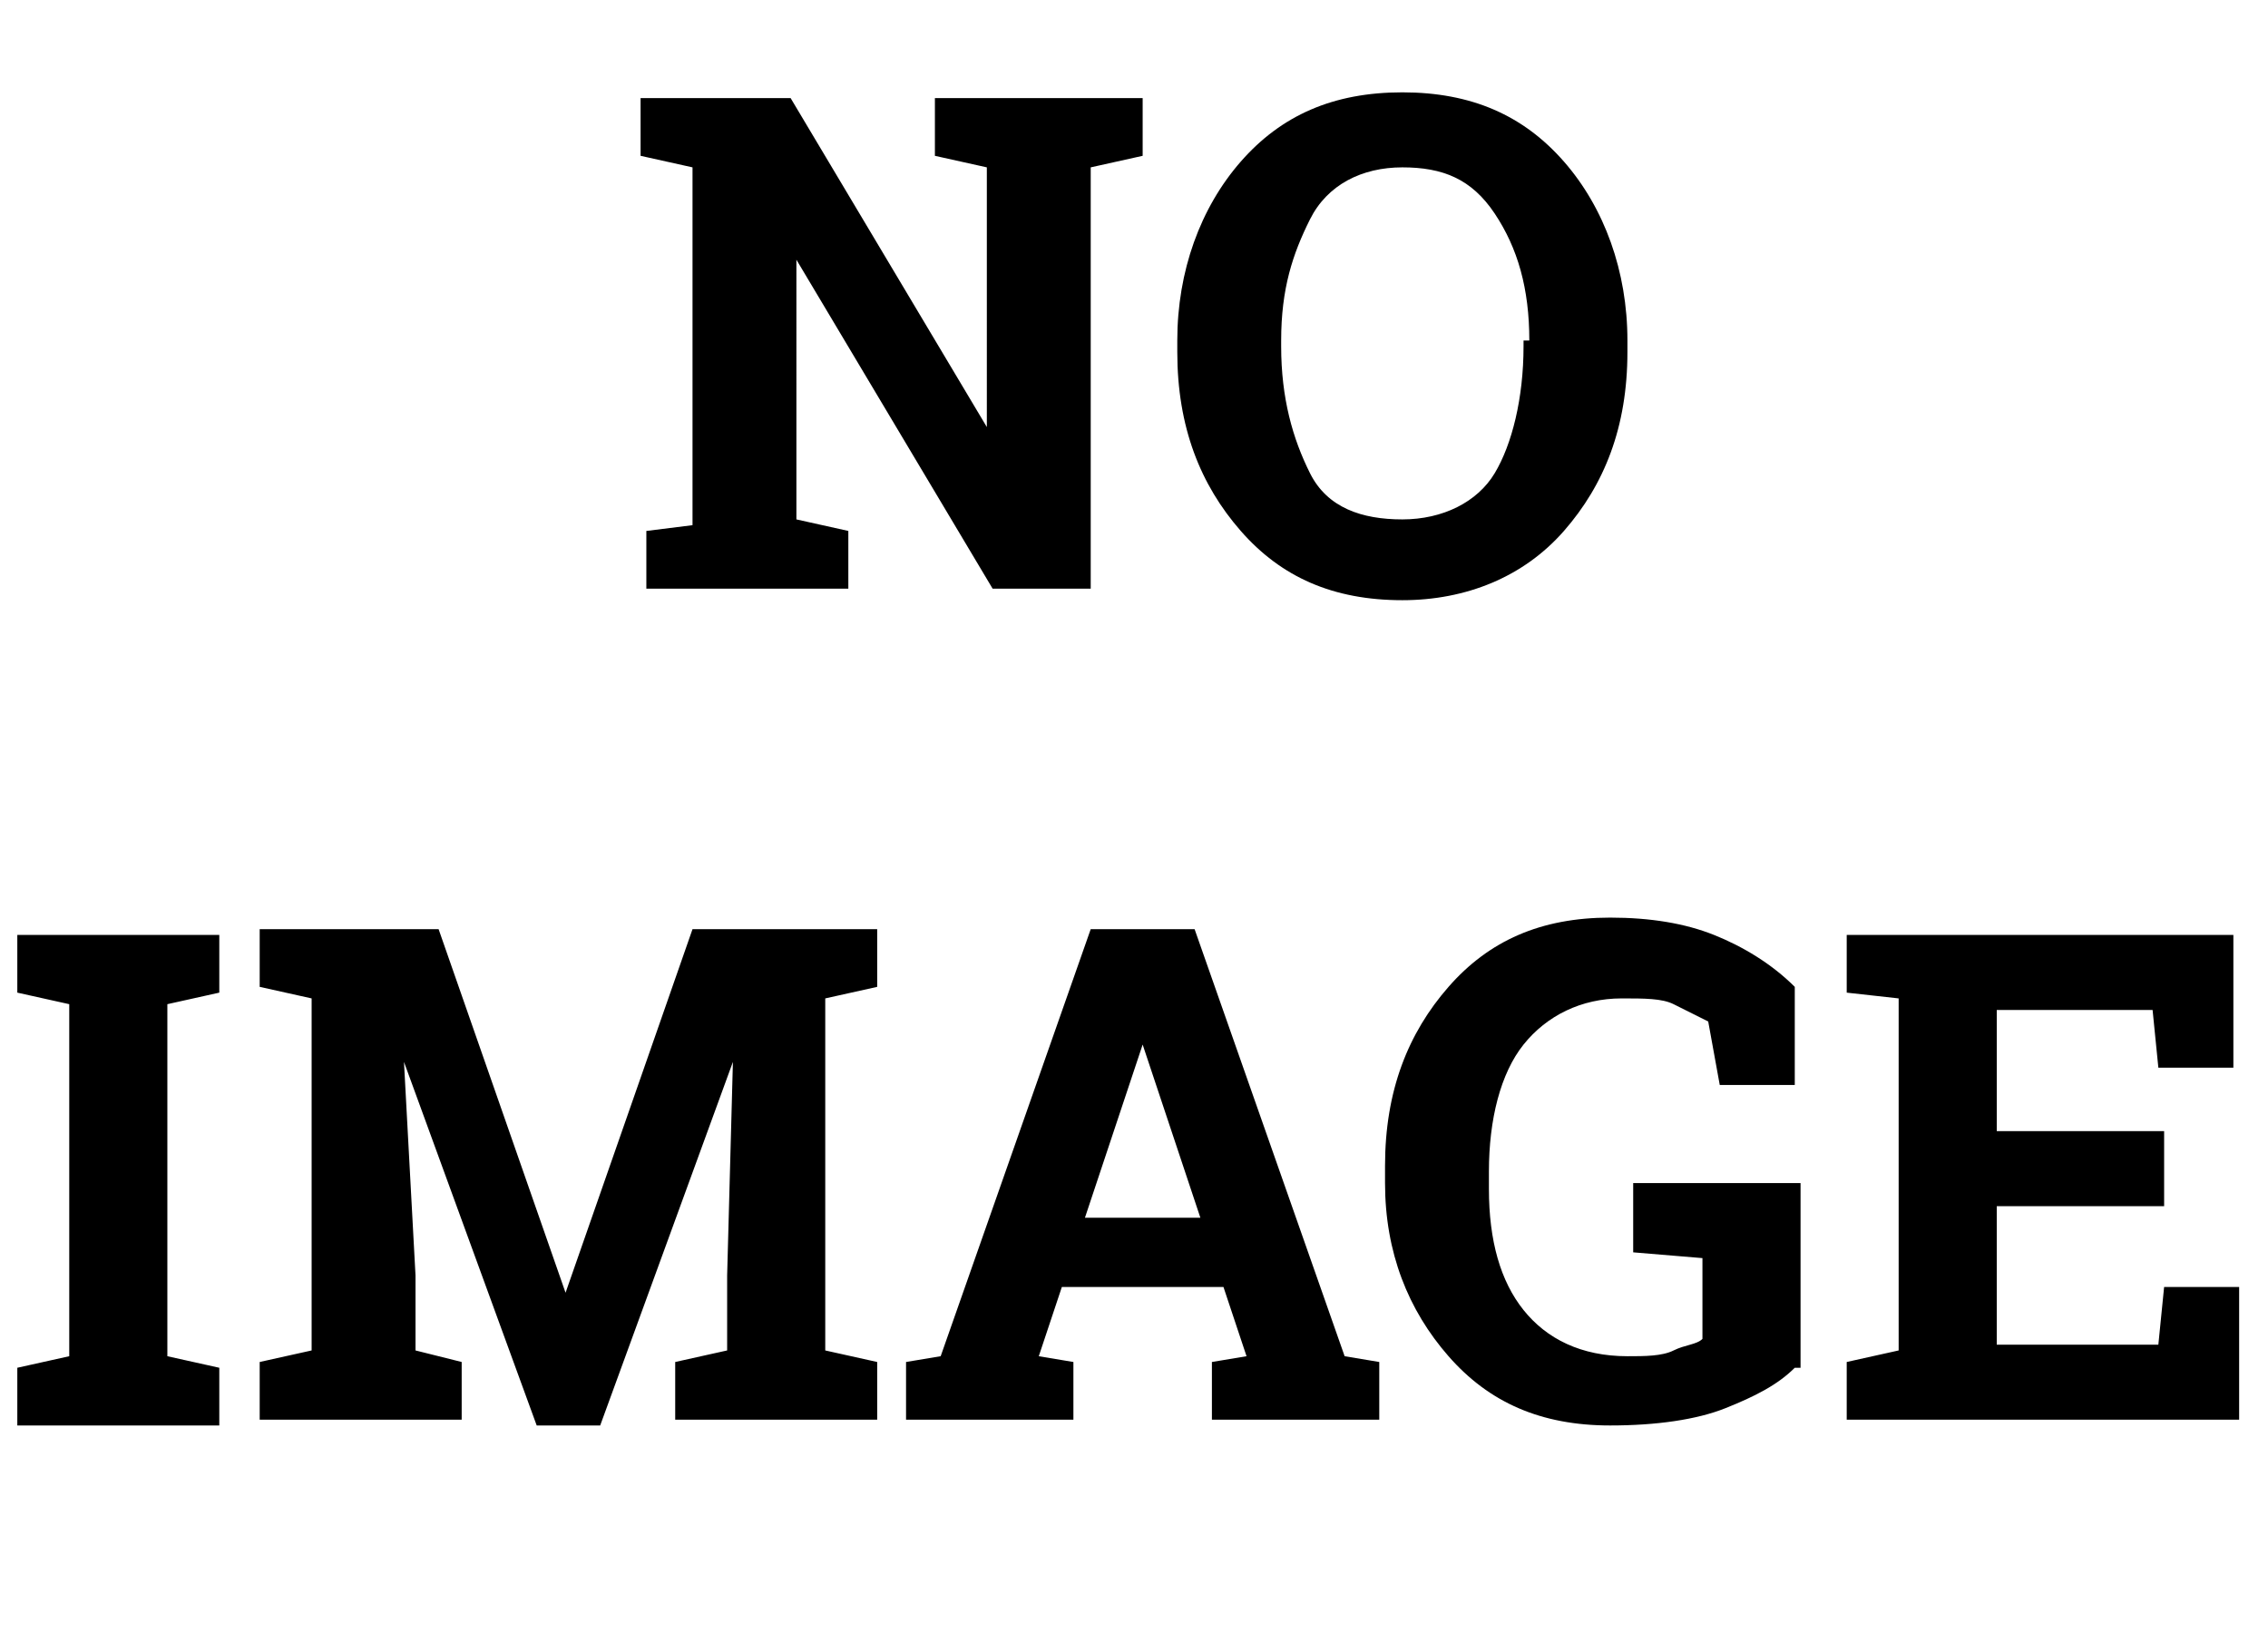 <svg xmlns="http://www.w3.org/2000/svg" viewBox="0 0 39.3 28.3"><path d="M19.8 1.7v1l-.9.2v7.3h-1.7l-3.4-5.7V9l.9.2v1h-3.5v-1l.8-.1V2.9l-.9-.2v-1h2.6l3.4 5.7V2.9l-.9-.2v-1h3.6zm8.4 4.4c0 1.3-.4 2.3-1.1 3.1s-1.7 1.2-2.8 1.2c-1.2 0-2.1-.4-2.8-1.2s-1.1-1.8-1.1-3.1v-.2c0-1.2.4-2.3 1.1-3.1s1.6-1.2 2.8-1.2c1.2 0 2.1.4 2.8 1.2s1.1 1.9 1.1 3.1v.2zm-1.7-.2c0-.9-.2-1.6-.6-2.2s-.9-.8-1.6-.8-1.3.3-1.6.9-.5 1.2-.5 2.1V6c0 .9.2 1.6.5 2.2s.9.8 1.6.8c.7 0 1.3-.3 1.6-.8s.5-1.3.5-2.2v-.1zM.3 17.2v-1h3.5v1l-.9.2v6.1l.9.2v1H.3v-1l.9-.2v-6.1l-.9-.2zm12.4 1.2l-2.3 6.3H9.3L7 18.4l.2 3.7v1.3l.8.2v1H4.5v-1l.9-.2v-6.1l-.9-.2v-1h3.1l2.2 6.3 2.2-6.3h3.2v1l-.9.2v6.1l.9.2v1h-3.5v-1l.9-.2v-1.3l.1-3.7zm3 5.2l.6-.1 2.6-7.4h1.8l2.6 7.4.6.1v1H21v-1l.6-.1-.4-1.2h-2.8l-.4 1.2.6.1v1h-2.9v-1zm3.1-2.5h2l-1-3-1 3zm12.3 2.6c-.3.3-.7.5-1.2.7s-1.2.3-2 .3c-1.2 0-2.1-.4-2.8-1.2s-1.1-1.8-1.1-3v-.3c0-1.3.4-2.3 1.1-3.1s1.6-1.2 2.8-1.2c.7 0 1.3.1 1.8.3s1 .5 1.4.9v1.7h-1.3l-.2-1.1-.6-.3c-.2-.1-.5-.1-.9-.1-.7 0-1.3.3-1.7.8s-.6 1.3-.6 2.2v.3c0 .9.2 1.6.6 2.1s1 .8 1.8.8c.3 0 .6 0 .8-.1s.4-.1.5-.2v-1.4l-1.2-.1v-1.2h2.9v3.2zm6.4-2.8h-2.9v2.4h2.8l.1-1h1.3v2.3H32v-1l.9-.2v-6.1l-.9-.1v-1h6.7v2.3h-1.3l-.1-1h-2.7v2.1h2.9v1.3z"/></svg>